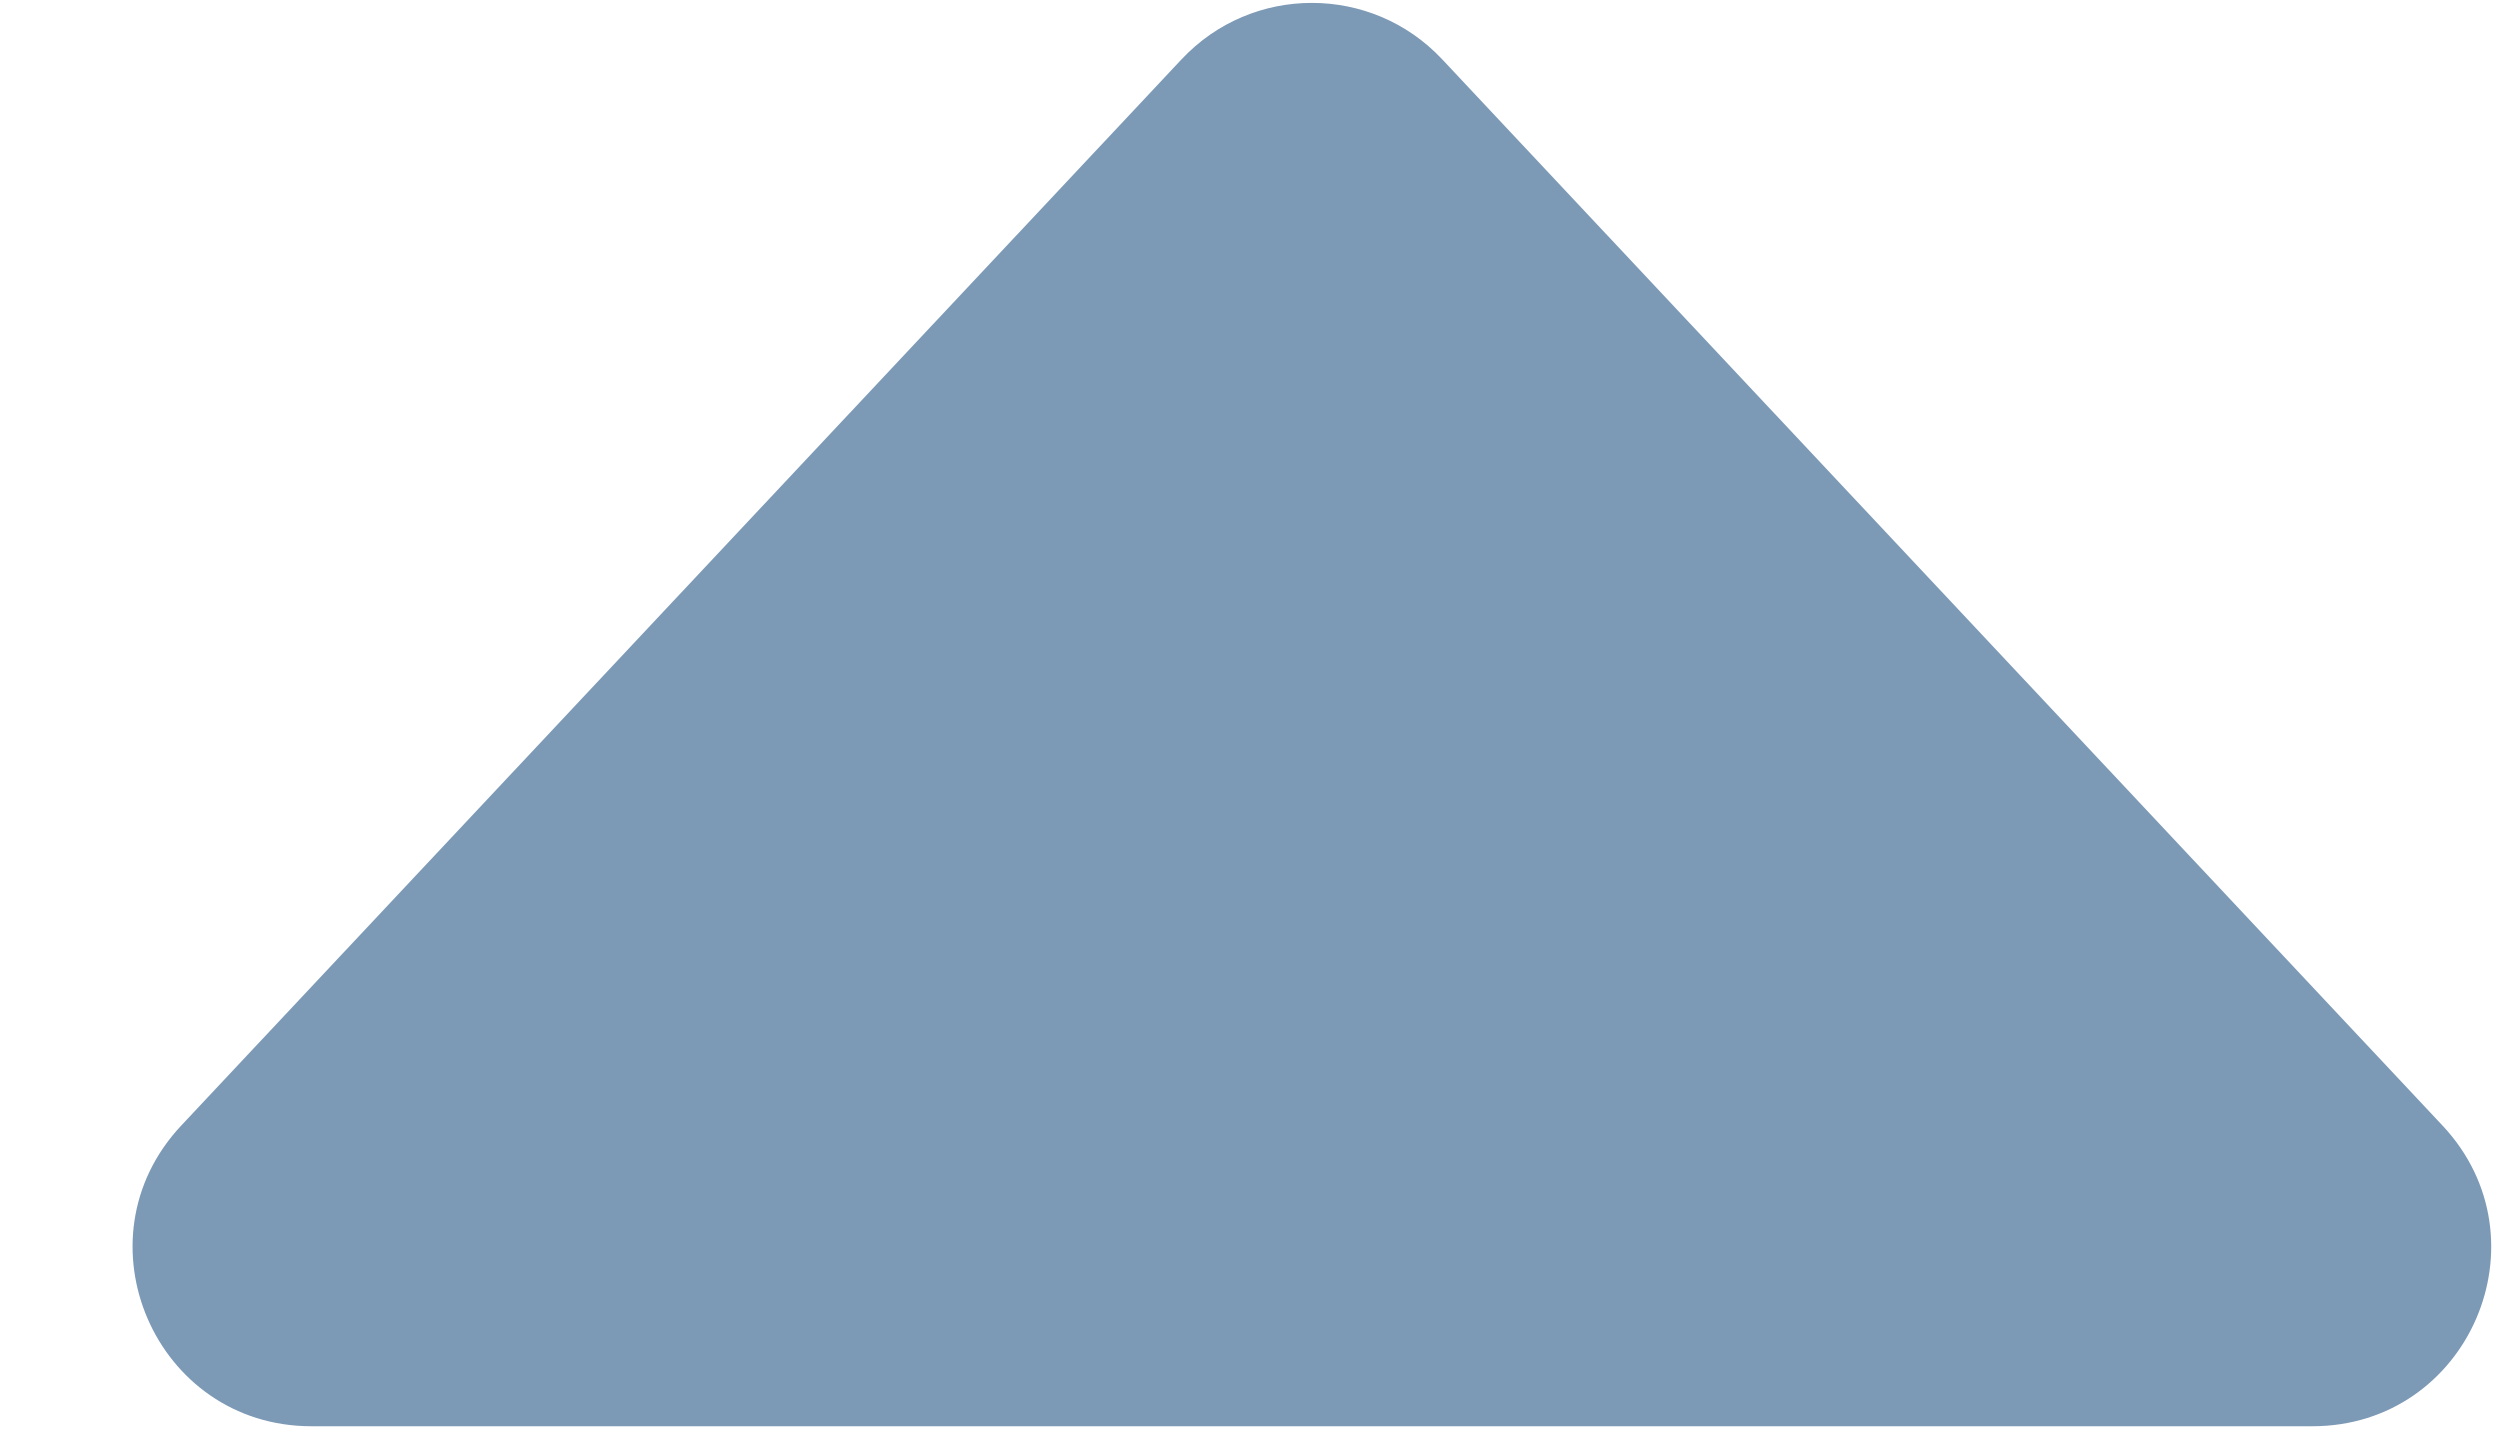 <svg width="14" height="8" viewBox="0 0 14 8" fill="none" xmlns="http://www.w3.org/2000/svg">
<path d="M6.617 0.332C7.012 -0.089 7.681 -0.089 8.076 0.332L13.678 6.303C14.277 6.942 13.825 7.987 12.949 7.987L1.744 7.987C0.869 7.987 0.416 6.942 1.015 6.303L6.617 0.332Z" fill="#7C99B6"/>
</svg>
